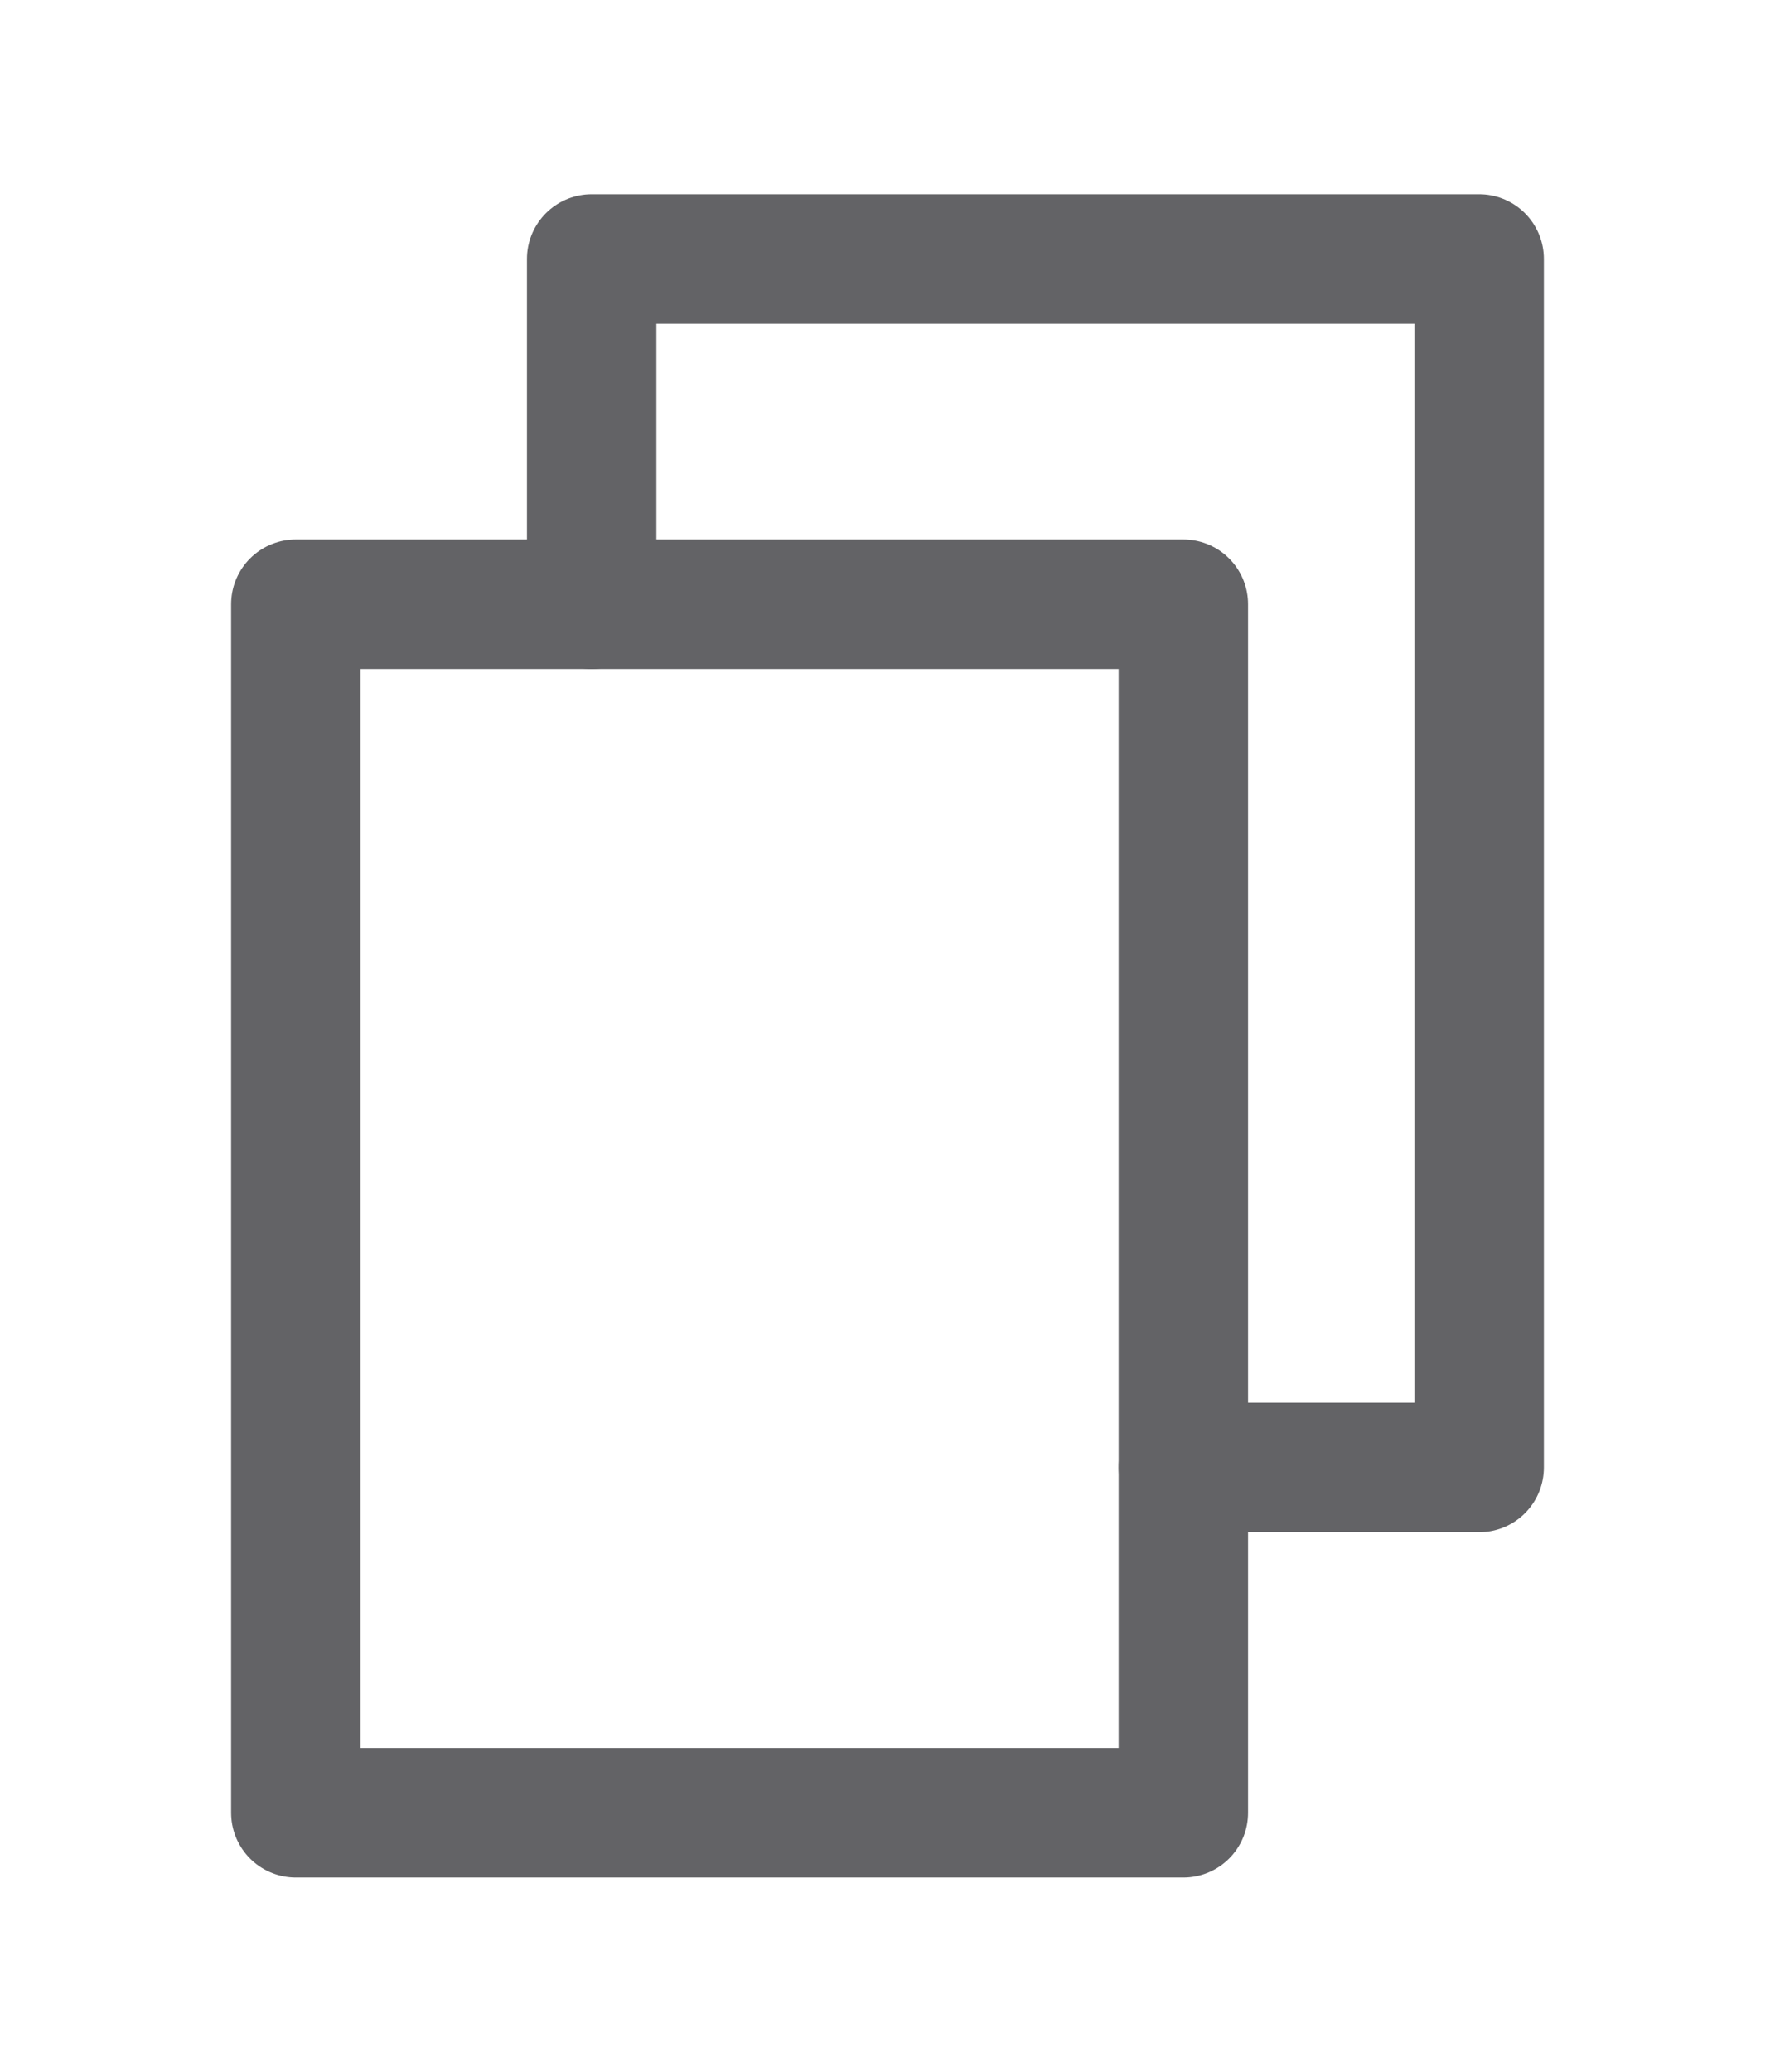 <svg width="24" height="28" viewBox="0 0 24 28" fill="none" xmlns="http://www.w3.org/2000/svg">
<path d="M16 8.166H4V24.5H16V8.166Z" stroke="#636366" stroke-width="1.75" stroke-linecap="round" stroke-linejoin="round"/>
<path d="M8 8.167V3.5H20V19.833H16" stroke="#636366" stroke-width="1.75" stroke-linecap="round" stroke-linejoin="round"/>
</svg>
